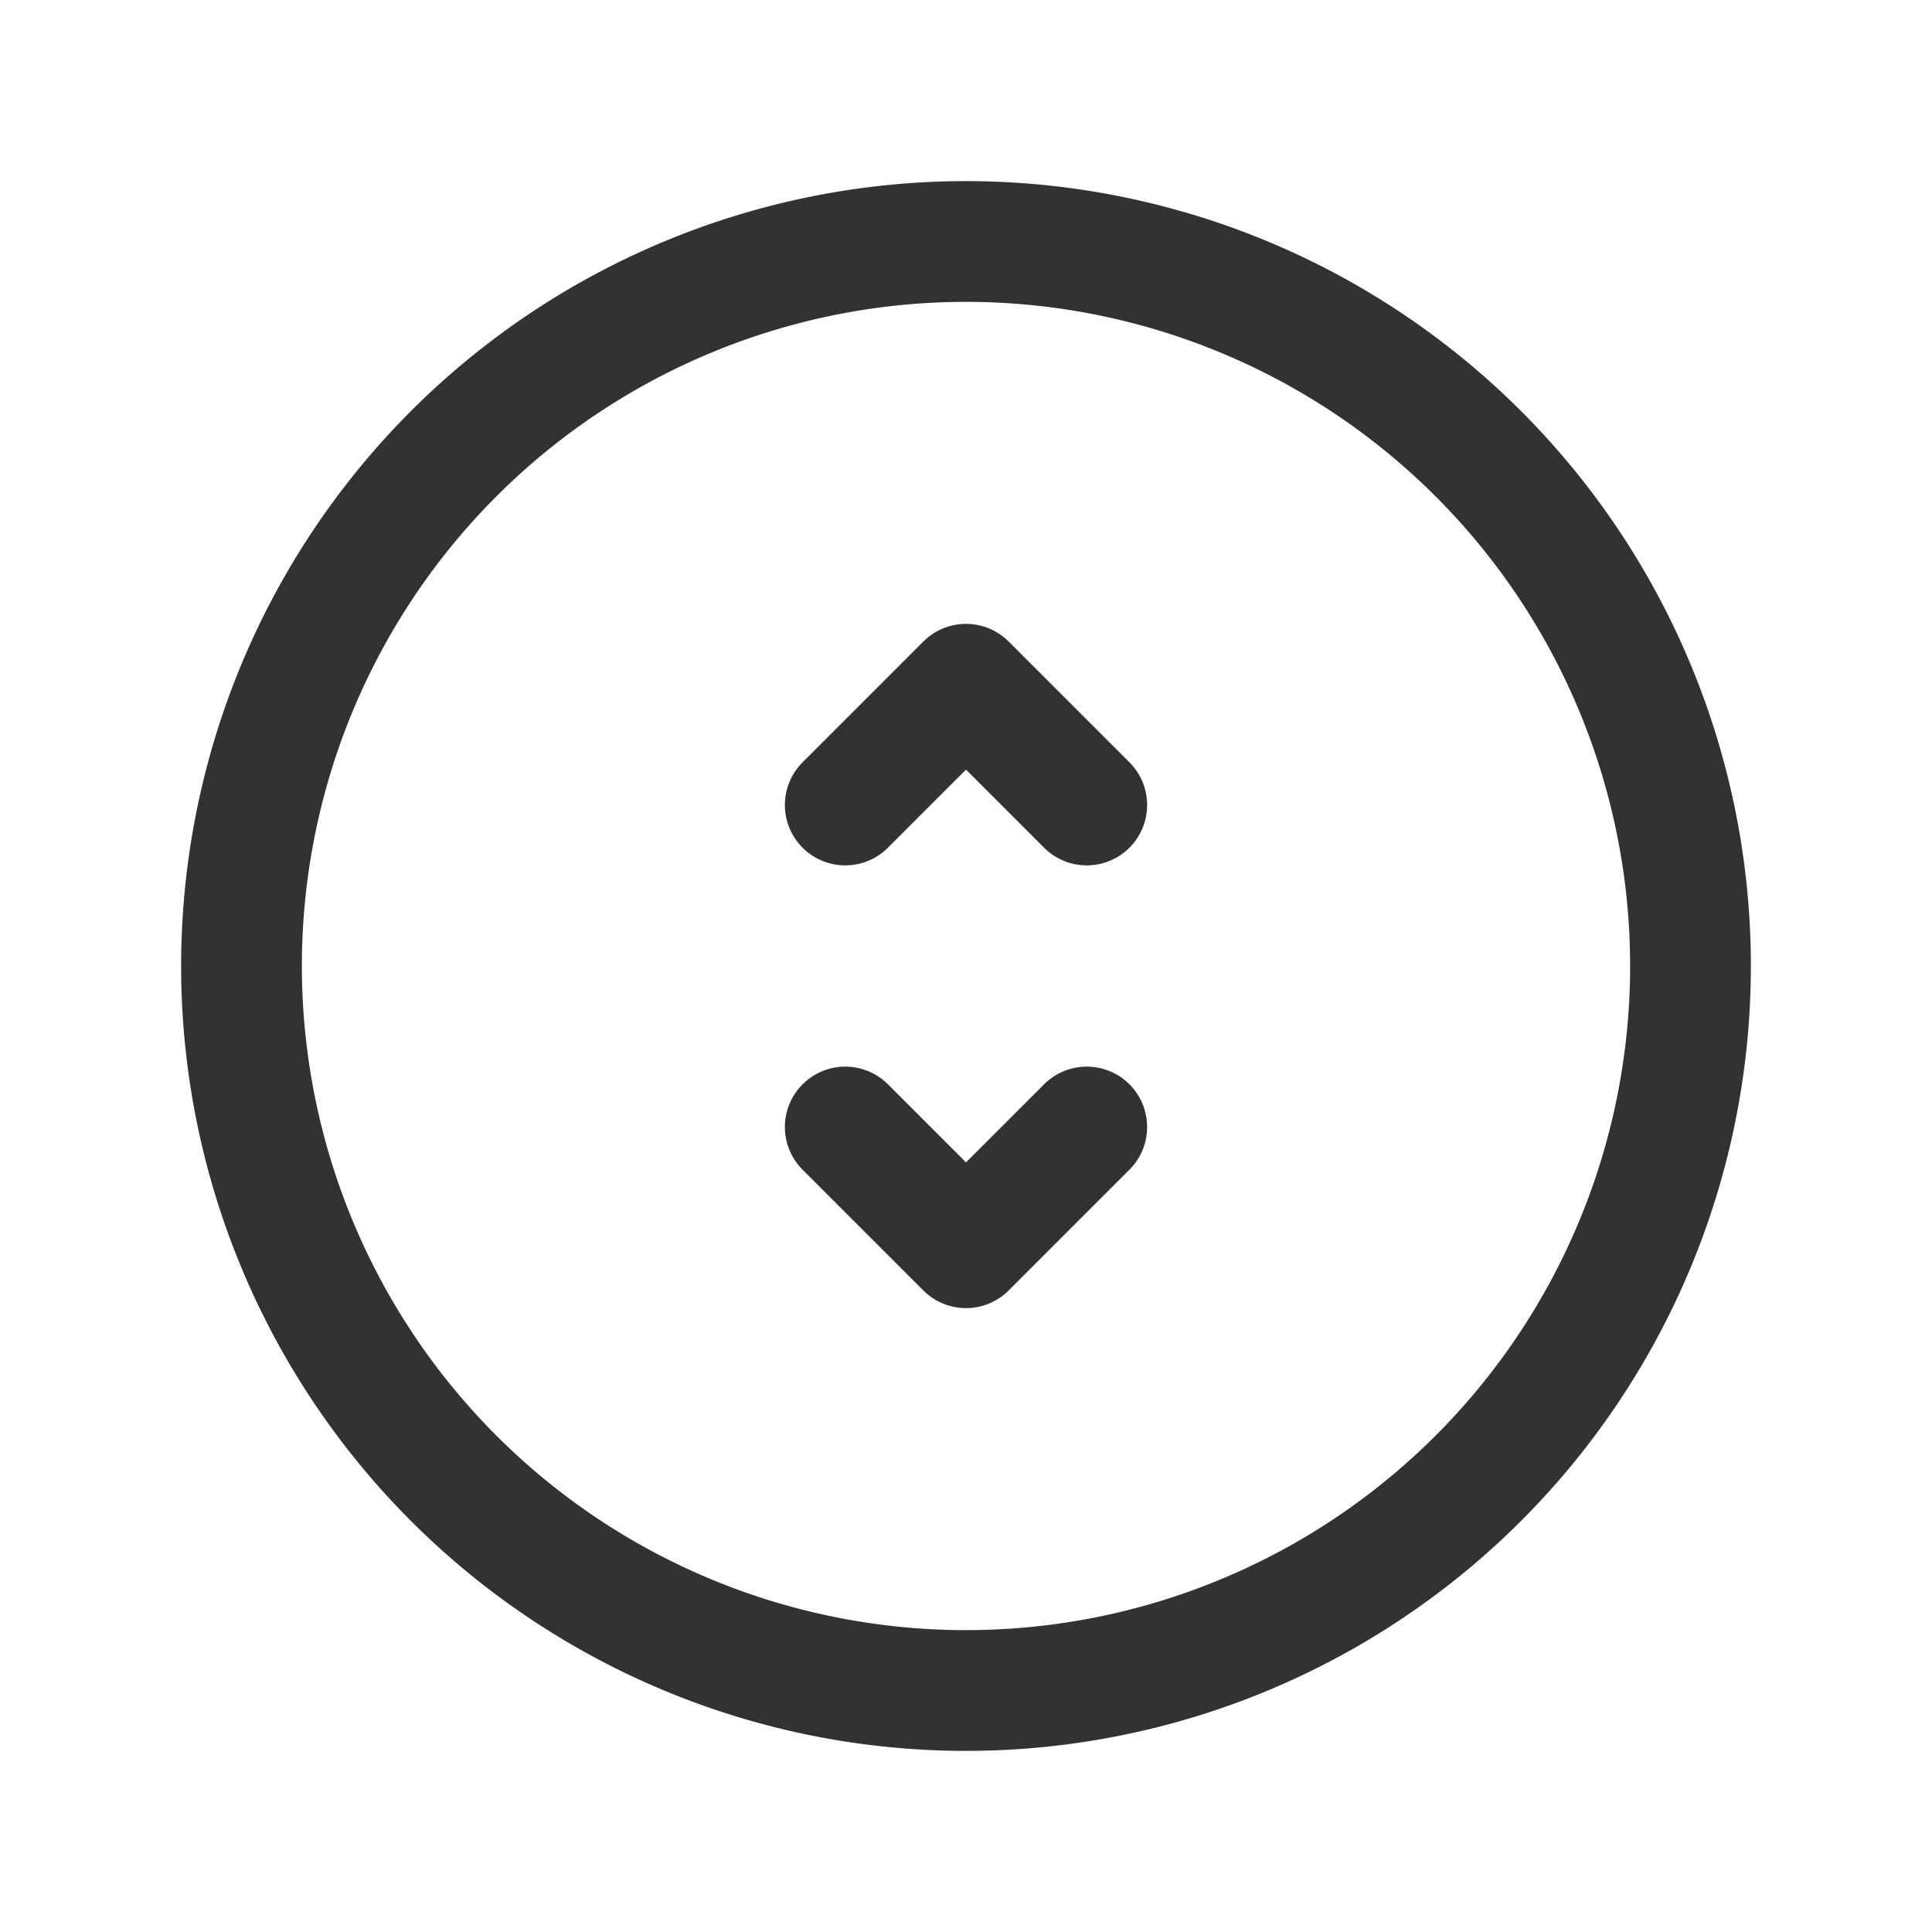 <svg xmlns="http://www.w3.org/2000/svg" viewBox="0 0 24 24"><path d="M12,21a9,9,0,1,0-9-9A9,9,0,0,0,12,21Z" fill="none" stroke="#323232" stroke-linecap="round" stroke-linejoin="round" stroke-width="1.5"/><path d="M10.5,10,12,8.5,13.5,10" fill="none" stroke="#323232" stroke-linecap="round" stroke-linejoin="round" stroke-width="1.5"/><path d="M10.5,14,12,15.5,13.5,14" fill="none" stroke="#323232" stroke-linecap="round" stroke-linejoin="round" stroke-width="1.5"/><rect width="24" height="24" fill="none"/></svg>